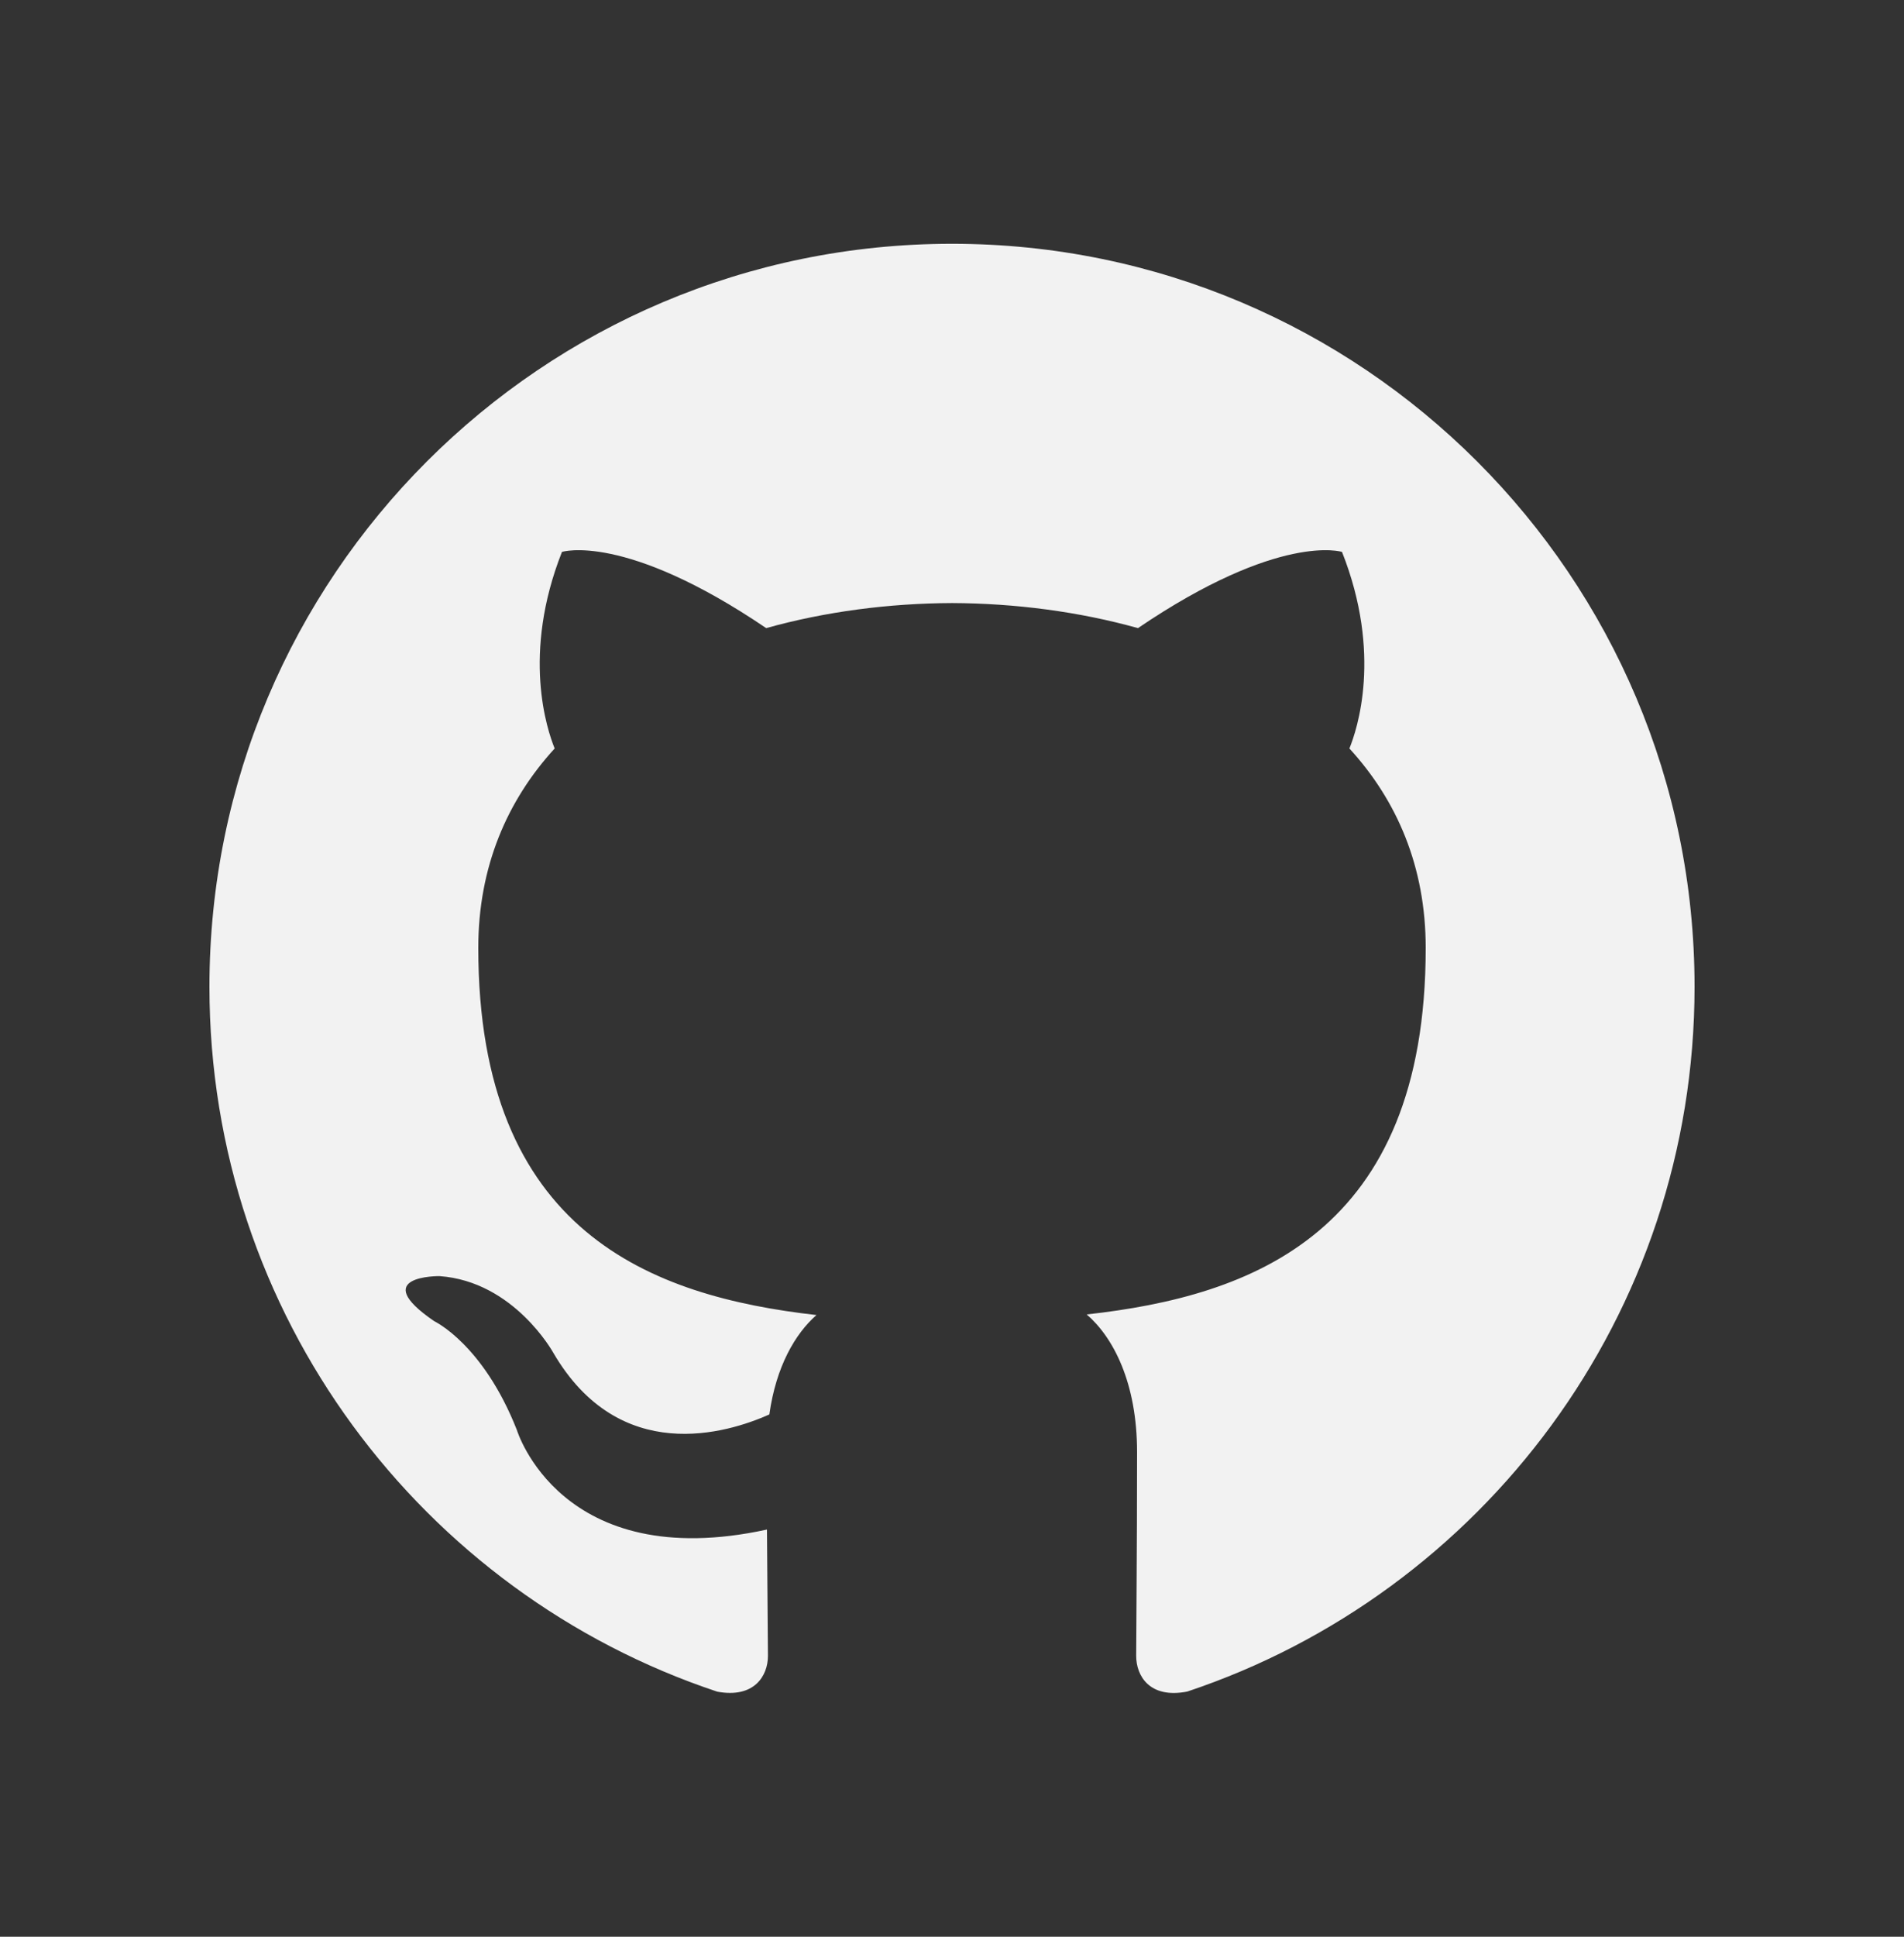 <svg width="60" height="61" viewBox="0 0 60 61" fill="none" xmlns="http://www.w3.org/2000/svg">
    <rect x="0" y="0" width="60" height="61" fill="#333333" stroke="none"/>
    <path fill-rule="evenodd" clip-rule="evenodd"
          d="M29.999 7.678C17.077 7.678 6.6 18.155 6.6 31.079C6.6 41.417 13.303 50.188 22.603 53.281C23.774 53.497 24.2 52.777 24.2 52.154C24.2 51.6 24.18 50.13 24.169 48.175C17.66 49.59 16.287 45.037 16.287 45.037C15.222 42.334 13.688 41.615 13.688 41.615C11.563 40.165 13.849 40.193 13.849 40.193C16.198 40.359 17.434 42.604 17.434 42.604C19.52 46.18 22.911 45.145 24.244 44.55C24.456 43.035 25.061 42.005 25.729 41.419C20.534 40.829 15.072 38.821 15.072 29.855C15.072 27.299 15.983 25.21 17.479 23.574C17.24 22.985 16.435 20.606 17.709 17.383C17.709 17.383 19.674 16.754 24.145 19.783C26.01 19.262 28.012 19.002 30.003 18.994C31.99 19.002 33.992 19.262 35.86 19.783C40.328 16.754 42.29 17.383 42.29 17.383C43.567 20.606 42.763 22.985 42.523 23.574C44.023 25.21 44.928 27.299 44.928 29.855C44.928 38.842 39.457 40.822 34.245 41.4C35.083 42.123 35.832 43.553 35.832 45.737C35.832 48.864 35.804 51.386 35.804 52.154C35.804 52.781 36.224 53.51 37.413 53.278C46.702 50.179 53.4 41.414 53.4 31.079C53.4 18.155 42.923 7.678 29.999 7.678Z"
          fill="#F2F2F2"/>
</svg>
